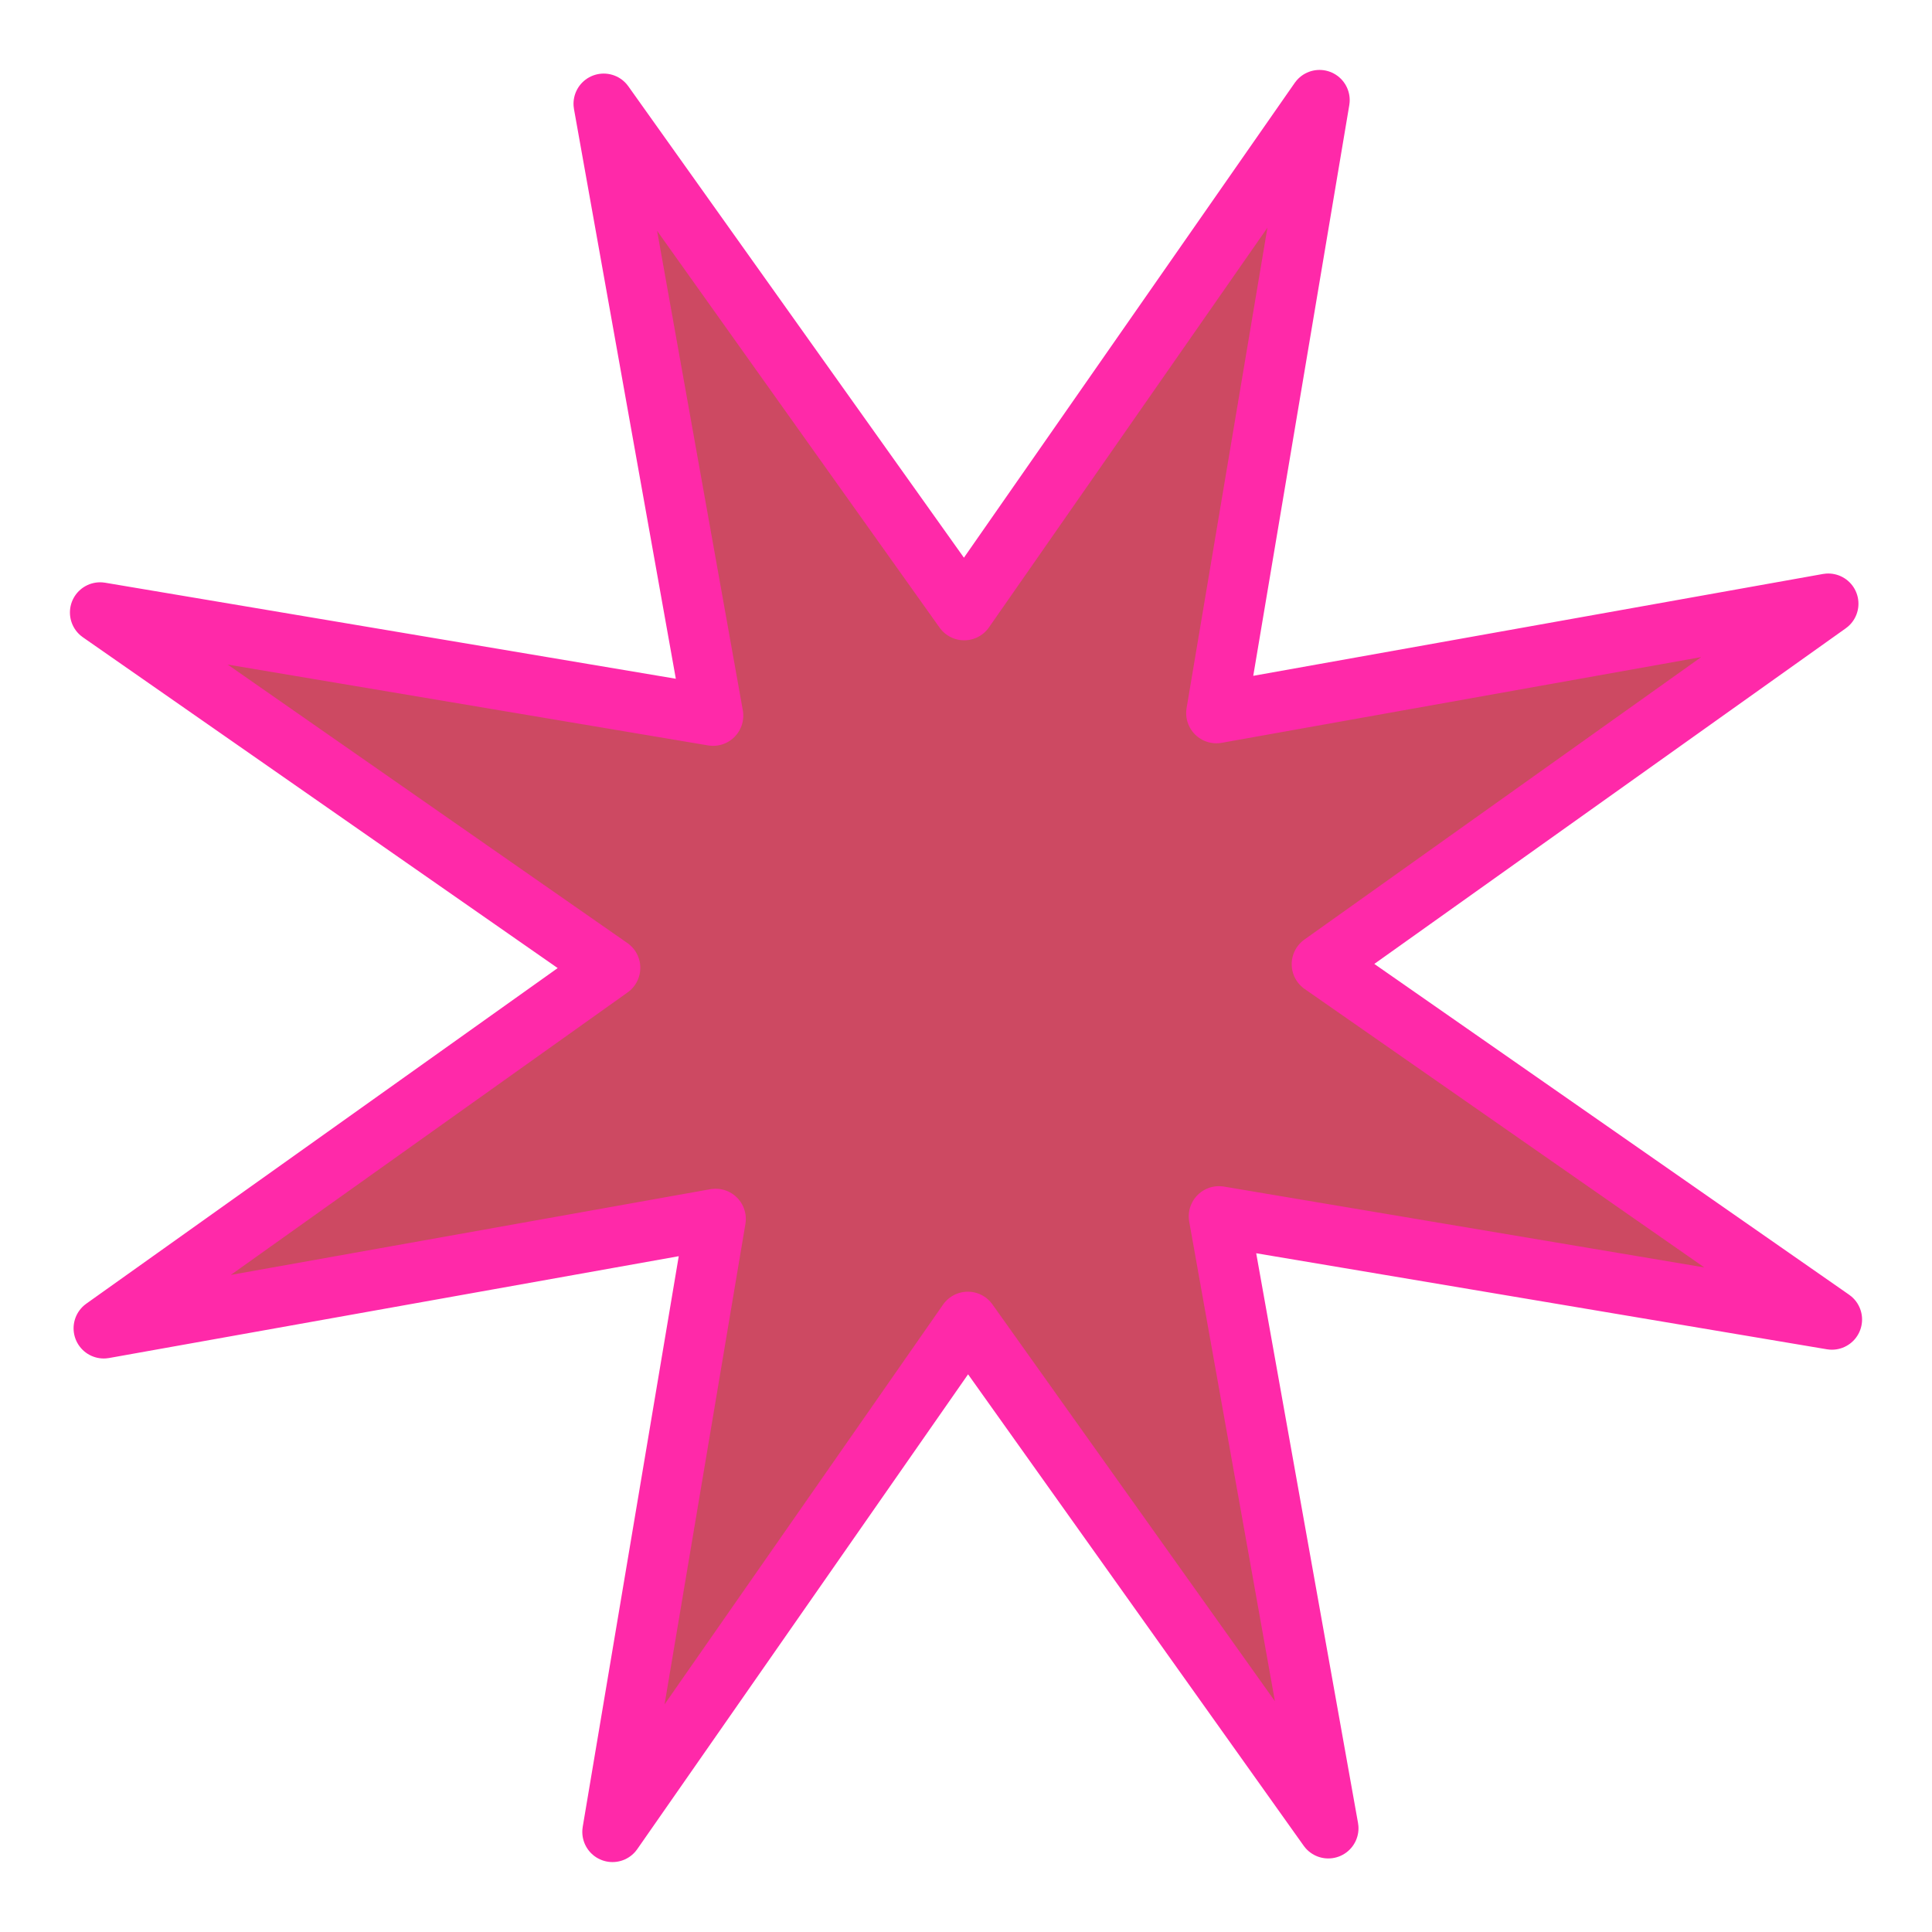 <?xml version="1.0" encoding="UTF-8" standalone="no"?>
<svg
   xmlns:dc="http://purl.org/dc/elements/1.1/"
   xmlns:cc="http://creativecommons.org/ns#"
   xmlns:rdf="http://www.w3.org/1999/02/22-rdf-syntax-ns#"
   xmlns:svg="http://www.w3.org/2000/svg"
   xmlns="http://www.w3.org/2000/svg"
   xmlns:sodipodi="http://sodipodi.sourceforge.net/DTD/sodipodi-0.dtd"
   xmlns:inkscape="http://www.inkscape.org/namespaces/inkscape"
   width="256"
   height="256"
   viewBox="0 0 67.733 67.733"
   version="1.1"
   id="svg848"
   inkscape:version="1.0.2 (e86c870879, 2021-01-15, custom)"
   sodipodi:docname="obstacle-star.svg">
  <defs
     id="defs842">
    <filter
       y="-0.25"
       height="1.5"
       inkscape:menu-tooltip="Darkens the edge with an inner blur and adds a flexible glow"
       inkscape:menu="Shadows and Glows"
       inkscape:label="Dark and Glow"
       style="color-interpolation-filters:sRGB;"
       id="filter1443">
      <feGaussianBlur
         stdDeviation="0.569"
         result="result6"
         id="feGaussianBlur1433" />
      <feComposite
         result="result8"
         in="SourceGraphic"
         operator="atop"
         in2="result6"
         id="feComposite1435" />
      <feComposite
         result="result9"
         operator="over"
         in2="SourceAlpha"
         in="result8"
         id="feComposite1437" />
      <feColorMatrix
         values="1 0 0 0 0 0 1 0 0 0 0 0 1 0 0 0 0 0 1 0 "
         result="result10"
         id="feColorMatrix1439" />
      <feBlend
         in="result10"
         mode="normal"
         in2="result6"
         id="feBlend1441" />
    </filter>
  </defs>
  <sodipodi:namedview
     id="base"
     pagecolor="#ffffff"
     bordercolor="#666666"
     borderopacity="1.0"
     inkscape:pageopacity="0.0"
     inkscape:pageshadow="2"
     inkscape:zoom="1.2954417"
     inkscape:cx="128"
     inkscape:cy="254.75291"
     inkscape:document-units="mm"
     inkscape:current-layer="layer1"
     inkscape:document-rotation="0"
     showgrid="false"
     units="px"
     inkscape:window-width="1522"
     inkscape:window-height="1368"
     inkscape:window-x="-7"
     inkscape:window-y="0"
     inkscape:window-maximized="0" />
  <g
     inkscape:label="Taso 1"
     inkscape:groupmode="layer"
     id="layer1">
    <path
       sodipodi:type="star"
       style="fill:#b90024;fill-opacity:0.712;stroke:none;stroke-width:2.117;stroke-linecap:round;stroke-linejoin:round;font-variation-settings:normal;opacity:1;vector-effect:none;stroke-miterlimit:4;stroke-dasharray:none;stroke-dashoffset:0;stroke-opacity:1;stop-color:#000000;stop-opacity:1"
       id="path1445"
       sodipodi:sides="8"
       sodipodi:cx="33.866669"
       sodipodi:cy="33.866669"
       sodipodi:r1="32.789204"
       sodipodi:r2="12.476725"
       sodipodi:arg1="1.1730137"
       sodipodi:arg2="1.5657128"
       inkscape:flatsided="false"
       inkscape:rounded="0"
       inkscape:randomized="0"
       d="M 46.568,64.096 33.93,46.343 21.473,64.223 25.089,42.734 3.638,46.568 21.39,33.93 3.51,21.473 25,25.089 21.165,3.638 33.803,21.39 46.26,3.51 42.644,25 64.096,21.165 46.343,33.803 64.223,46.26 42.734,42.644 Z"
       inkscape:transform-center-x="-1.0974554"
       inkscape:transform-center-y="-2.1828882" />
    <path
       sodipodi:type="star"
       style="fill:none;fill-opacity:1;stroke:#ff29a9;stroke-width:2.117;stroke-linecap:round;stroke-linejoin:round;font-variation-settings:normal;opacity:1;vector-effect:none;stroke-miterlimit:4;stroke-dasharray:none;stroke-dashoffset:0;stroke-opacity:1;stop-color:#000000;stop-opacity:1;filter:url(#filter1443)"
       id="path1411"
       sodipodi:sides="8"
       sodipodi:cx="33.866669"
       sodipodi:cy="33.866669"
       sodipodi:r1="32.789204"
       sodipodi:r2="12.476725"
       sodipodi:arg1="1.1730137"
       sodipodi:arg2="1.5657128"
       inkscape:flatsided="false"
       inkscape:rounded="0"
       inkscape:randomized="0"
       d="M 46.568,64.096 33.93,46.343 21.473,64.223 25.089,42.734 3.638,46.568 21.39,33.93 3.51,21.473 25,25.089 21.165,3.638 33.803,21.39 46.26,3.51 42.644,25 64.096,21.165 46.343,33.803 64.223,46.26 42.734,42.644 Z"
       inkscape:transform-center-x="-1.0974554"
       inkscape:transform-center-y="-2.1828882" />
  </g>
</svg>
